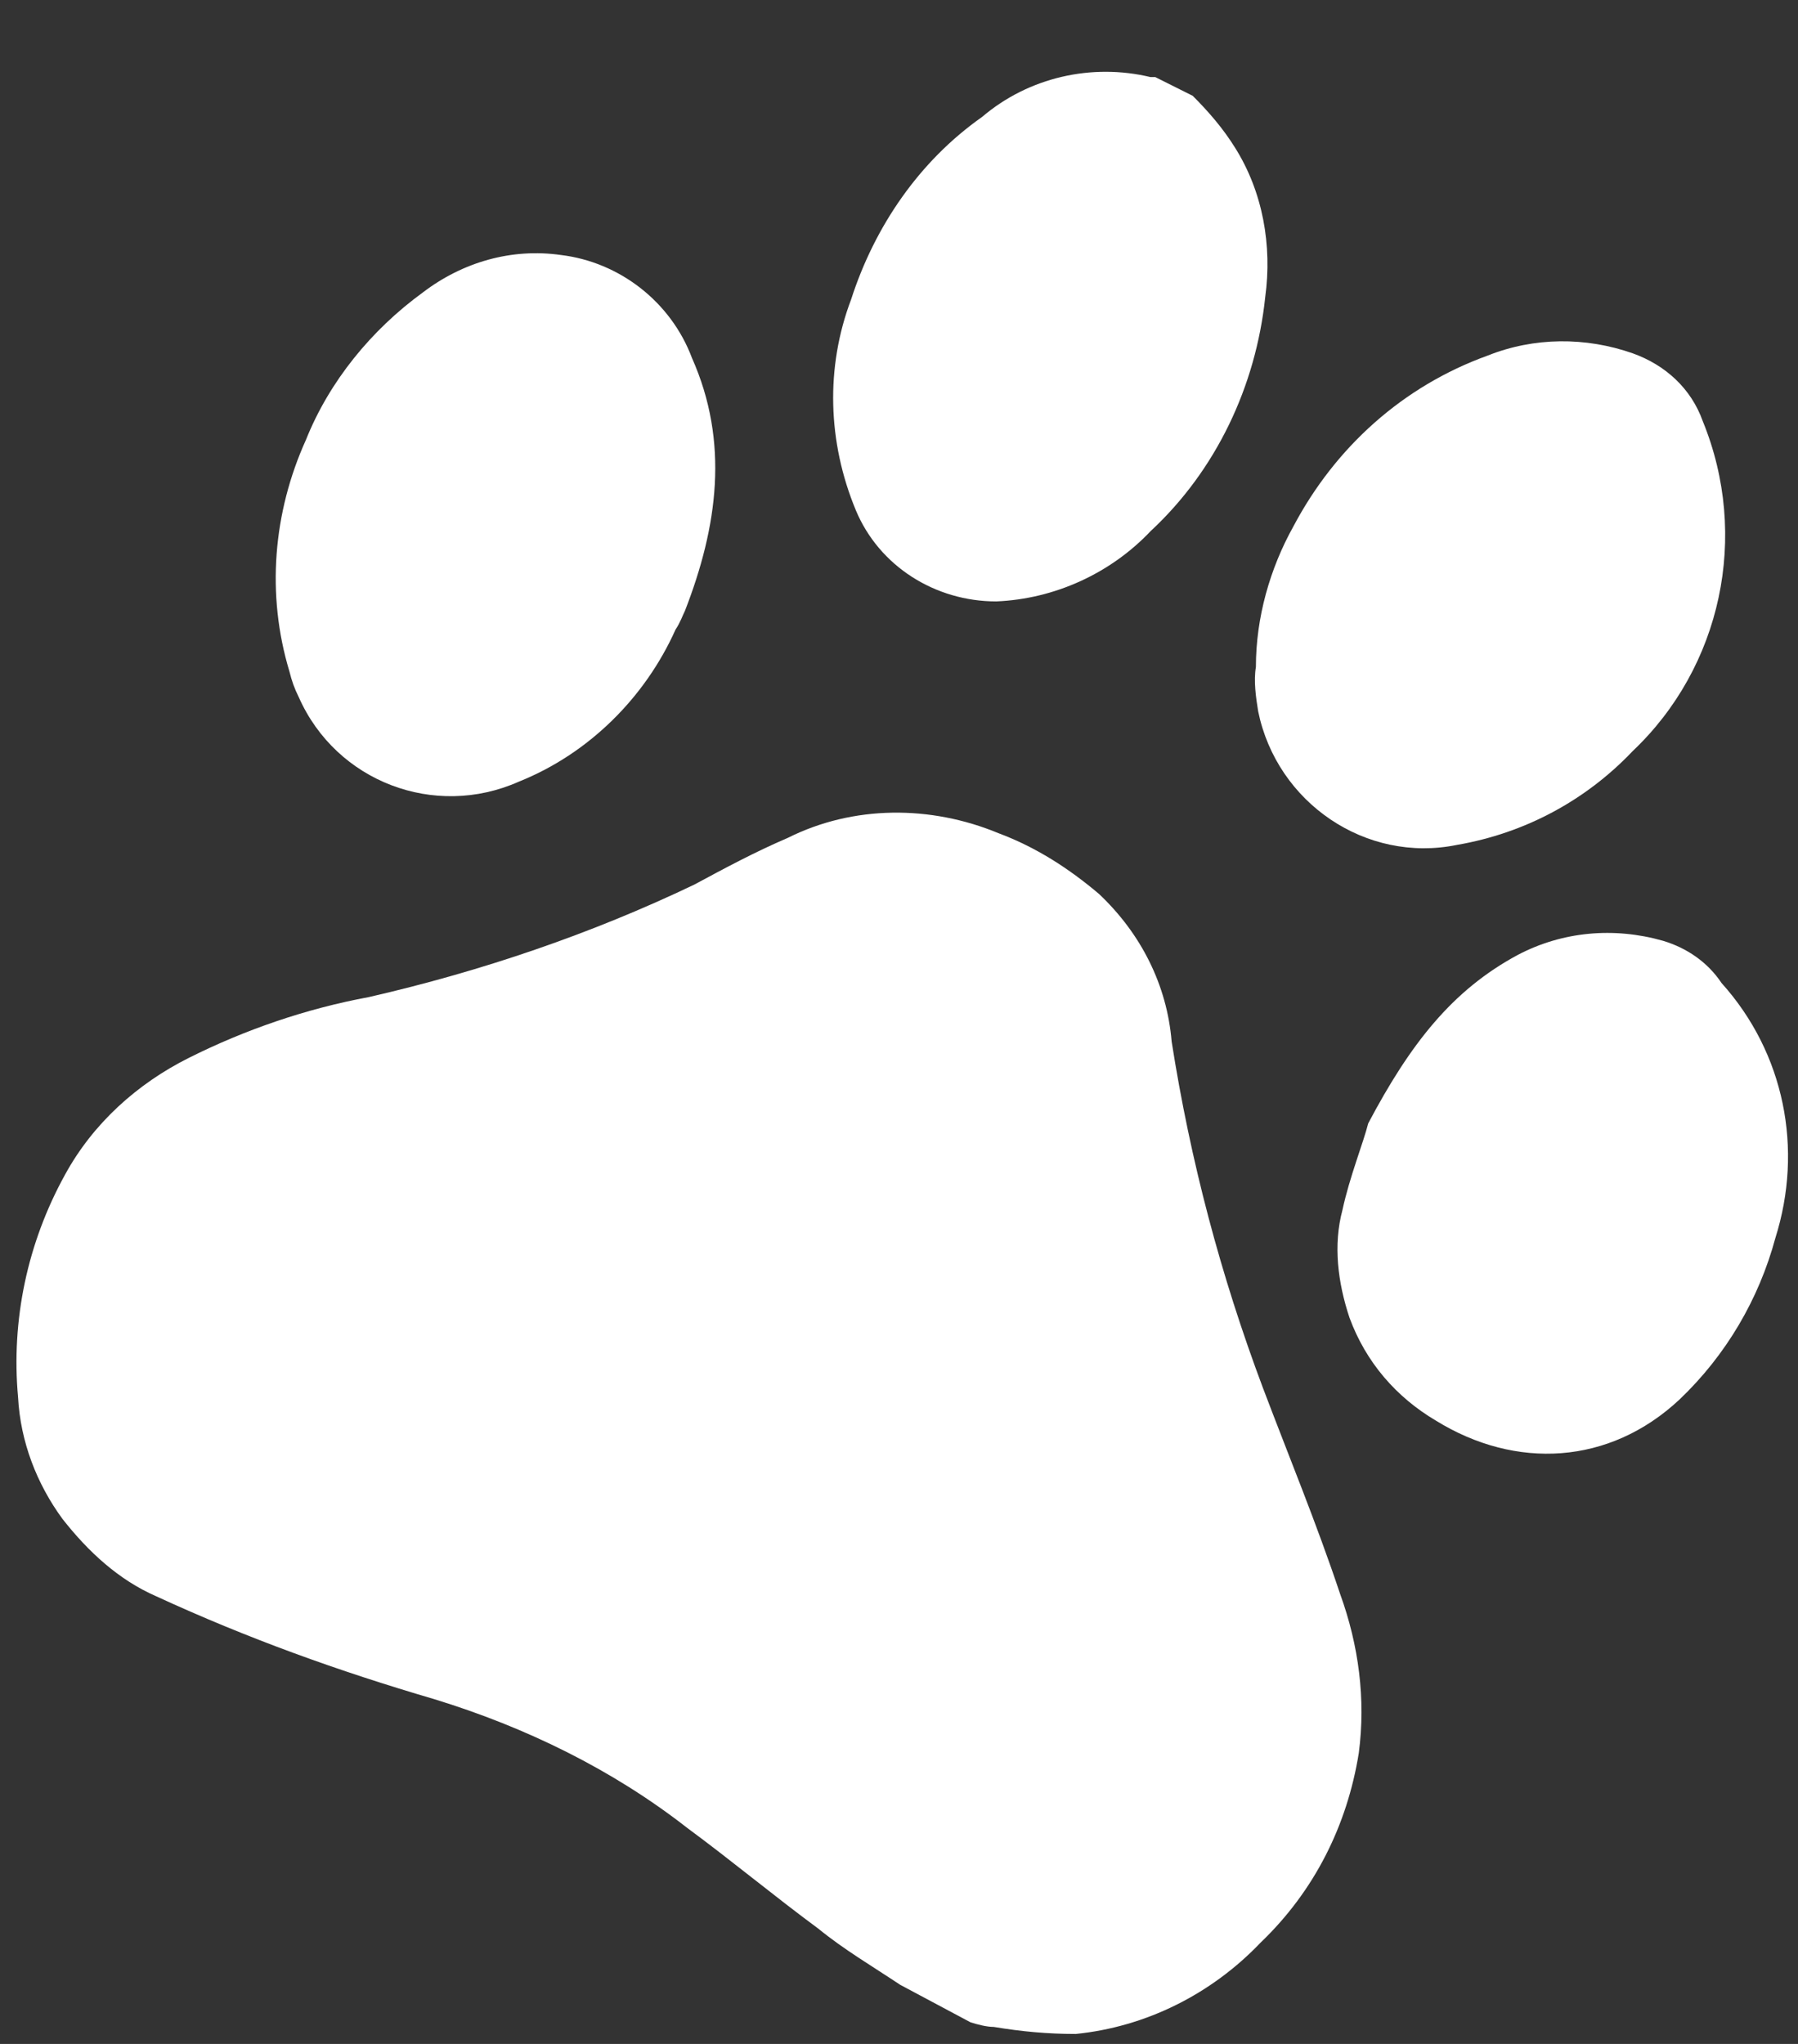 <svg width="22" height="25" viewBox="0 0 22 25" fill="none" xmlns="http://www.w3.org/2000/svg">
<rect x="0" y="0" width="22" height="25" fill="#333333" stroke="none"/>
<path d="M11.015 24.277C10.671 24.048 10.328 23.847 10.013 23.59C9.469 23.189 8.953 22.759 8.409 22.358C7.493 21.643 6.434 21.127 5.317 20.784C4.143 20.44 3.027 20.039 1.91 19.524C1.452 19.324 1.08 18.98 0.765 18.579C0.45 18.15 0.25 17.634 0.221 17.09C0.135 16.146 0.336 15.201 0.794 14.371C1.137 13.741 1.681 13.254 2.311 12.939C2.998 12.595 3.743 12.338 4.516 12.195C5.89 11.88 7.236 11.422 8.495 10.82C8.867 10.62 9.24 10.419 9.64 10.248C10.442 9.847 11.387 9.847 12.217 10.191C12.675 10.362 13.076 10.62 13.448 10.935C13.964 11.422 14.279 12.052 14.336 12.739C14.565 14.199 14.937 15.602 15.453 16.976C15.767 17.806 16.111 18.637 16.397 19.495C16.626 20.125 16.712 20.784 16.626 21.442C16.483 22.33 16.082 23.131 15.424 23.761C14.823 24.391 14.021 24.792 13.162 24.878C12.819 24.878 12.504 24.849 12.16 24.792C12.074 24.792 11.96 24.763 11.874 24.735L11.015 24.277Z" fill="white"/>
<path d="M14.594 1.172C14.794 1.372 14.966 1.573 15.109 1.802C15.453 2.346 15.567 3.004 15.481 3.634C15.367 4.722 14.88 5.753 14.078 6.497C13.591 7.012 12.904 7.327 12.189 7.356C11.444 7.356 10.757 6.927 10.471 6.239C10.127 5.409 10.099 4.493 10.414 3.663C10.7 2.775 11.244 1.974 12.017 1.43C12.589 0.943 13.362 0.771 14.078 0.943C14.107 0.943 14.136 0.943 14.136 0.943L14.594 1.172Z" fill="white"/>
<path d="M8.266 7.7C7.894 8.53 7.207 9.217 6.348 9.561C5.317 10.019 4.115 9.561 3.657 8.53C3.6 8.415 3.571 8.33 3.542 8.215C3.256 7.27 3.342 6.268 3.743 5.381C4.029 4.665 4.544 4.035 5.174 3.577C5.661 3.205 6.262 3.033 6.863 3.119C7.579 3.205 8.209 3.691 8.467 4.379C8.925 5.409 8.782 6.44 8.381 7.471C8.352 7.528 8.324 7.614 8.266 7.7Z" fill="white"/>
<path d="M15.825 6.44C16.34 5.466 17.17 4.722 18.201 4.35C18.774 4.121 19.404 4.121 19.976 4.321C20.377 4.464 20.692 4.751 20.835 5.152C21.408 6.554 21.064 8.158 19.976 9.188C19.404 9.79 18.659 10.191 17.829 10.334C16.712 10.563 15.624 9.818 15.395 8.702C15.367 8.53 15.338 8.329 15.367 8.158C15.367 7.556 15.538 6.955 15.825 6.44Z" fill="white"/>
<path d="M16.741 13.741C17.256 12.767 17.771 12.109 18.573 11.679C19.117 11.393 19.747 11.336 20.348 11.507C20.635 11.593 20.892 11.765 21.064 12.023C21.837 12.882 22.066 14.056 21.723 15.143C21.522 15.888 21.121 16.575 20.549 17.119C19.69 17.921 18.545 17.978 17.571 17.377C17.084 17.09 16.712 16.661 16.512 16.117C16.369 15.687 16.311 15.229 16.426 14.8C16.512 14.399 16.684 13.97 16.741 13.741Z" fill="white"/>
</svg>
